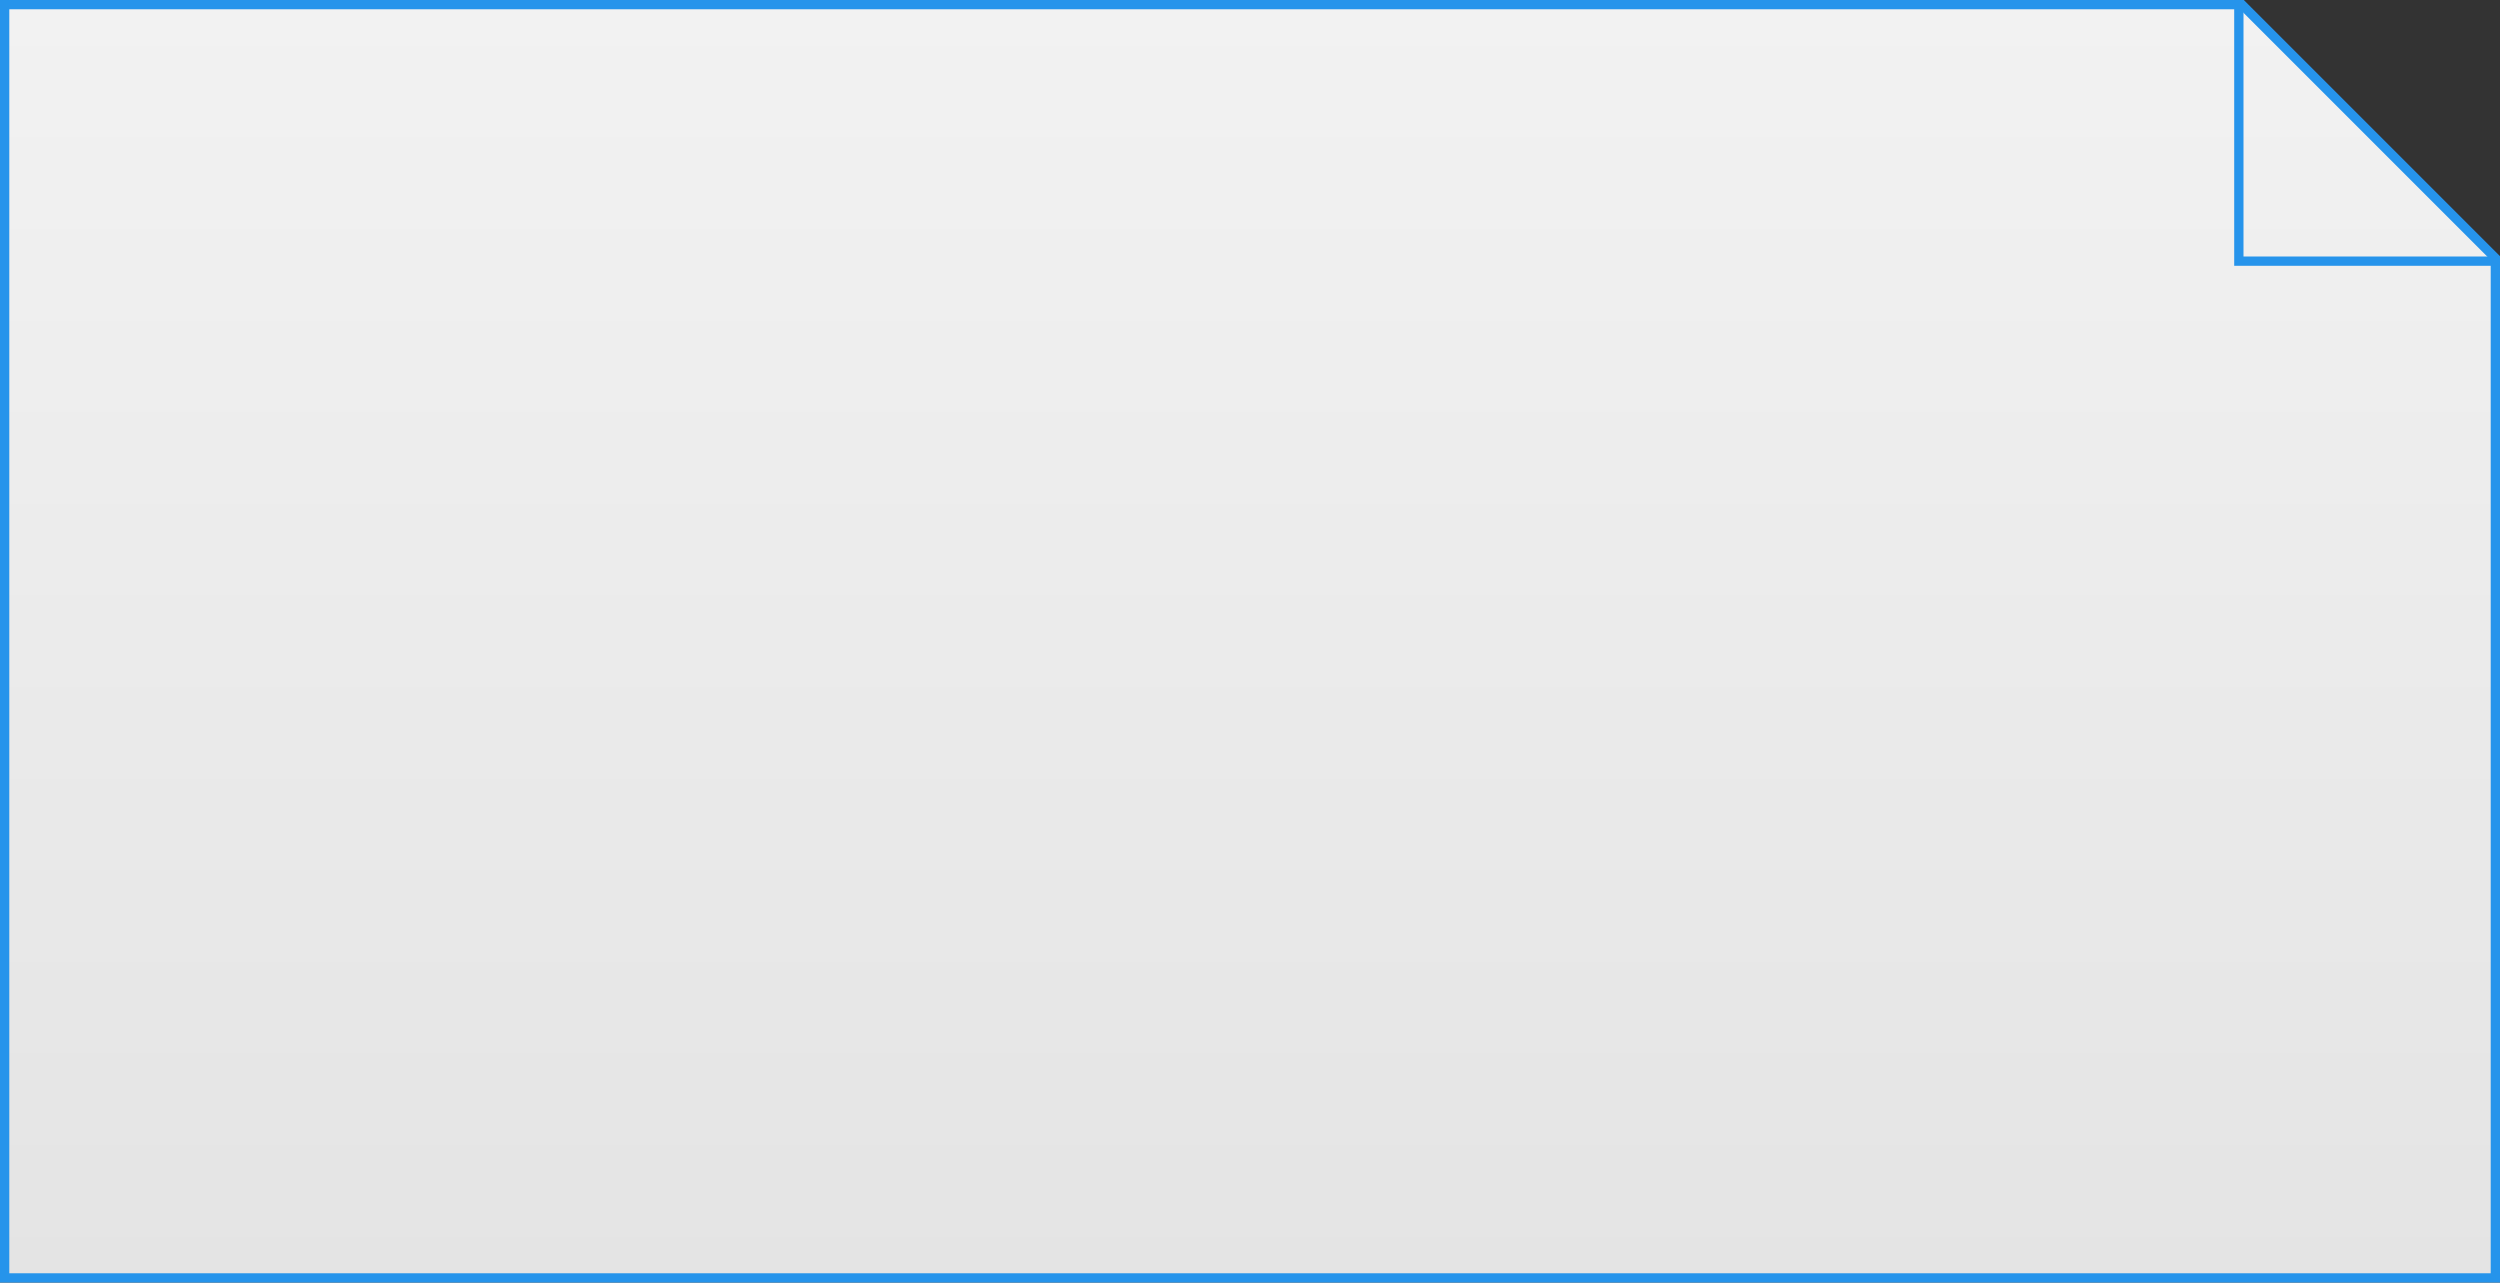 ﻿<?xml version="1.0" encoding="utf-8"?>
<svg version="1.1" xmlns:xlink="http://www.w3.org/1999/xlink" width="269px" height="138px" xmlns="http://www.w3.org/2000/svg">
  <rect width="100%" height="100%" fill="#333333" stroke="none"/>
  <defs>
    <linearGradient gradientUnits="userSpaceOnUse" x1="306.5" y1="1638" x2="306.5" y2="1776" id="LinearGradient53">
      <stop id="Stop54" stop-color="#ffffff" offset="0" />
      <stop id="Stop55" stop-color="#f2f2f2" offset="0" />
      <stop id="Stop56" stop-color="#e4e4e4" offset="1" />
      <stop id="Stop57" stop-color="#ffffff" offset="1" />
    </linearGradient>
  </defs>
  <g transform="matrix(1 0 0 1 -172 -1638 )">
    <path d="M 440.5 1775.5  L 172.5 1775.5  L 172.5 1638.5  L 413.227 1638.5  L 440.5 1665.773  L 440.5 1775.5  Z " fill-rule="nonzero" fill="url(#LinearGradient53)" stroke="none" />
    <path d="M 172.5 1638.5  L 172.5 1775.5  L 440.5 1775.5  L 440.5 1665.773  L 413.227 1638.5  L 172.5 1638.5  Z " stroke-width="1" stroke="#2694eb" fill="none" />
    <path d="M 412.9 1638  L 412.9 1666.1  L 441 1666.1  " stroke-width="1" stroke="#2694eb" fill="none" />
  </g>
</svg>